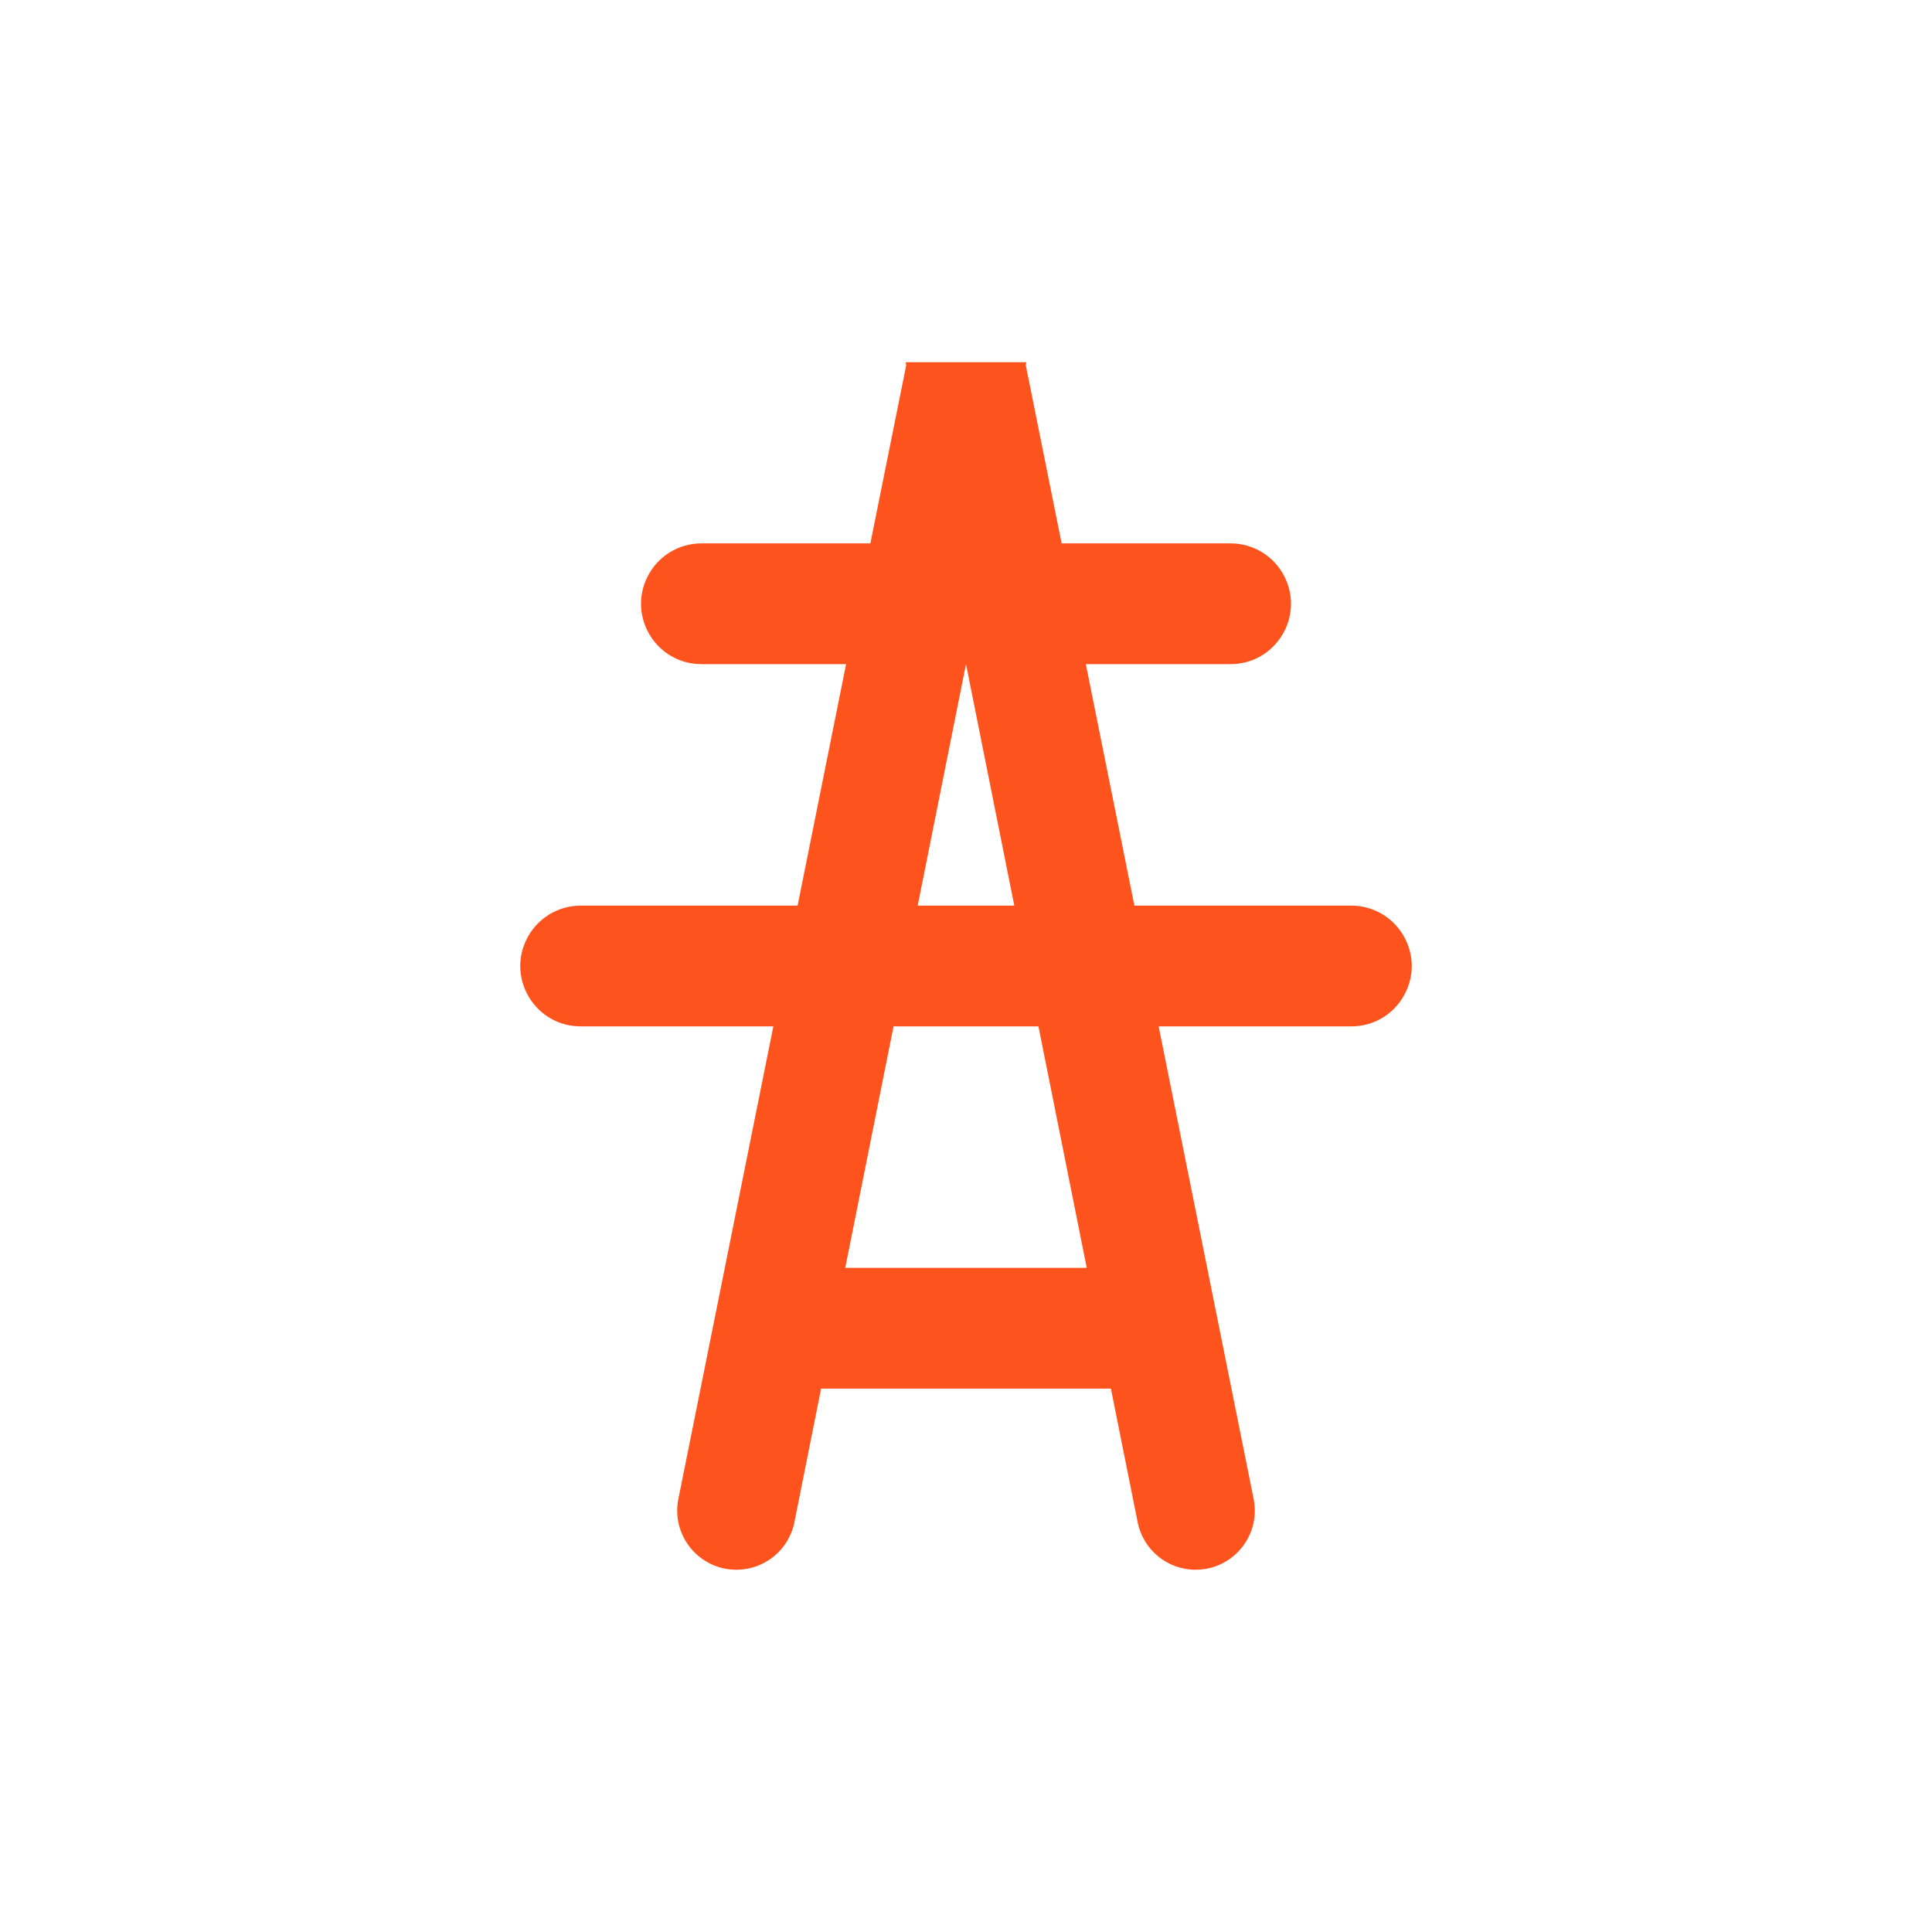 <svg width="32" height="32" viewBox="0 0 32 32" fill="none" xmlns="http://www.w3.org/2000/svg">
  <path fill-rule="evenodd" clip-rule="evenodd" d="M19.803 26C19.336 26 18.934 25.671 18.843 25.212L18.4 23H13.6L13.158 25.212C13.066 25.671 12.664 26 12.197 26C11.578 26 11.114 25.434 11.236 24.827L12.809 17H9.618C8.875 17 8.391 16.218 8.724 15.553C8.893 15.214 9.239 15 9.618 15H13.211L14.014 11H11.618C10.875 11 10.391 10.218 10.724 9.553C10.893 9.214 11.239 9 11.618 9H14.416L15.01 6.048L15 6L16 6L17 6L16.99 6.048L17.584 9H20.382C20.761 9 21.107 9.214 21.276 9.553C21.609 10.218 21.125 11 20.382 11H17.985L18.789 15H22.382C22.761 15 23.107 15.214 23.276 15.553C23.609 16.218 23.125 17 22.382 17H19.191L20.764 24.827C20.886 25.434 20.422 26 19.803 26ZM16 11L15.2 15H16.8L16 11H16ZM14.8 17L14 21H18L17.2 17H14.8Z" fill="#FF531D"/>
</svg>
